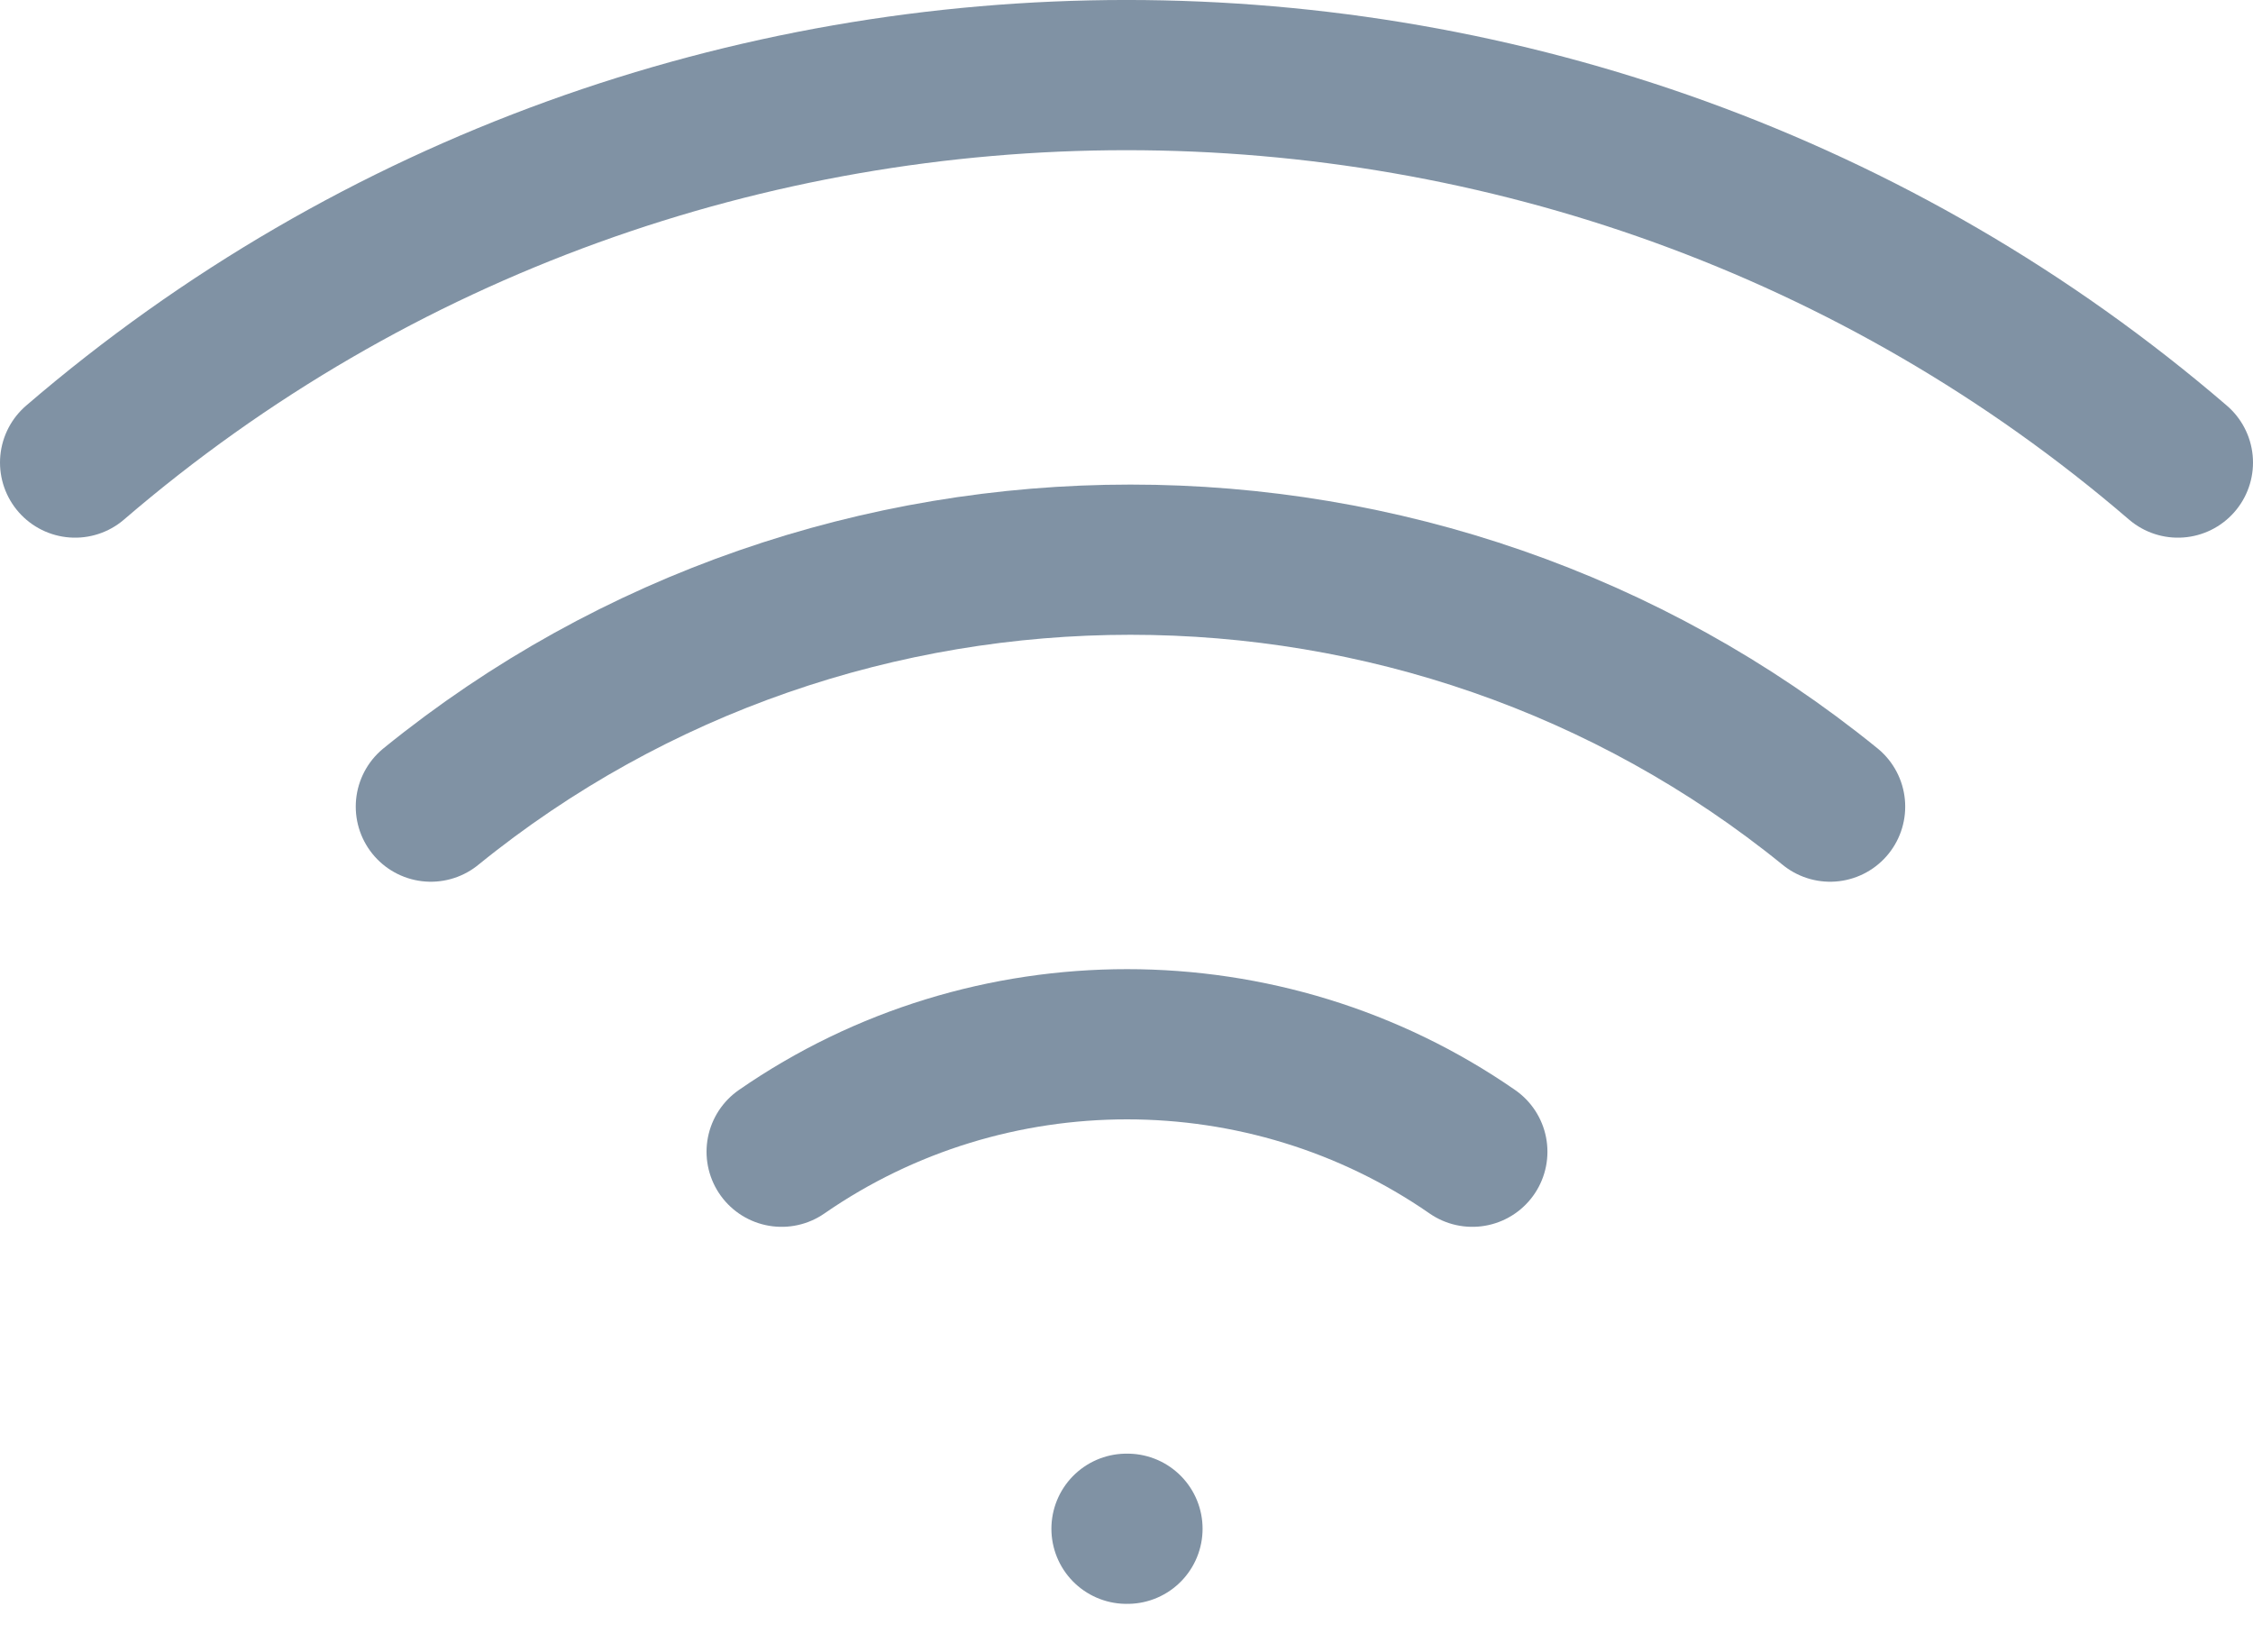 <svg width="30" height="22" viewBox="0 0 30 22" fill="none" xmlns="http://www.w3.org/2000/svg">
<path d="M5.737 10.74C11.134 6.356 18.972 6.356 24.369 10.74" stroke="#8092A4" stroke-width="2" stroke-linecap="round" stroke-linejoin="round"/>
<path d="M1 6.159C9.001 -0.72 20.999 -0.72 29 6.159" stroke="#8092A4" stroke-width="2" stroke-linecap="round" stroke-linejoin="round"/>
<path d="M10.408 15.335C13.162 13.427 16.852 13.427 19.605 15.335" stroke="#8092A4" stroke-width="2" stroke-linecap="round" stroke-linejoin="round"/>
<path d="M15 20.355H15.013" stroke="#8092A4" stroke-width="2" stroke-linecap="round" stroke-linejoin="round"/>
</svg>
